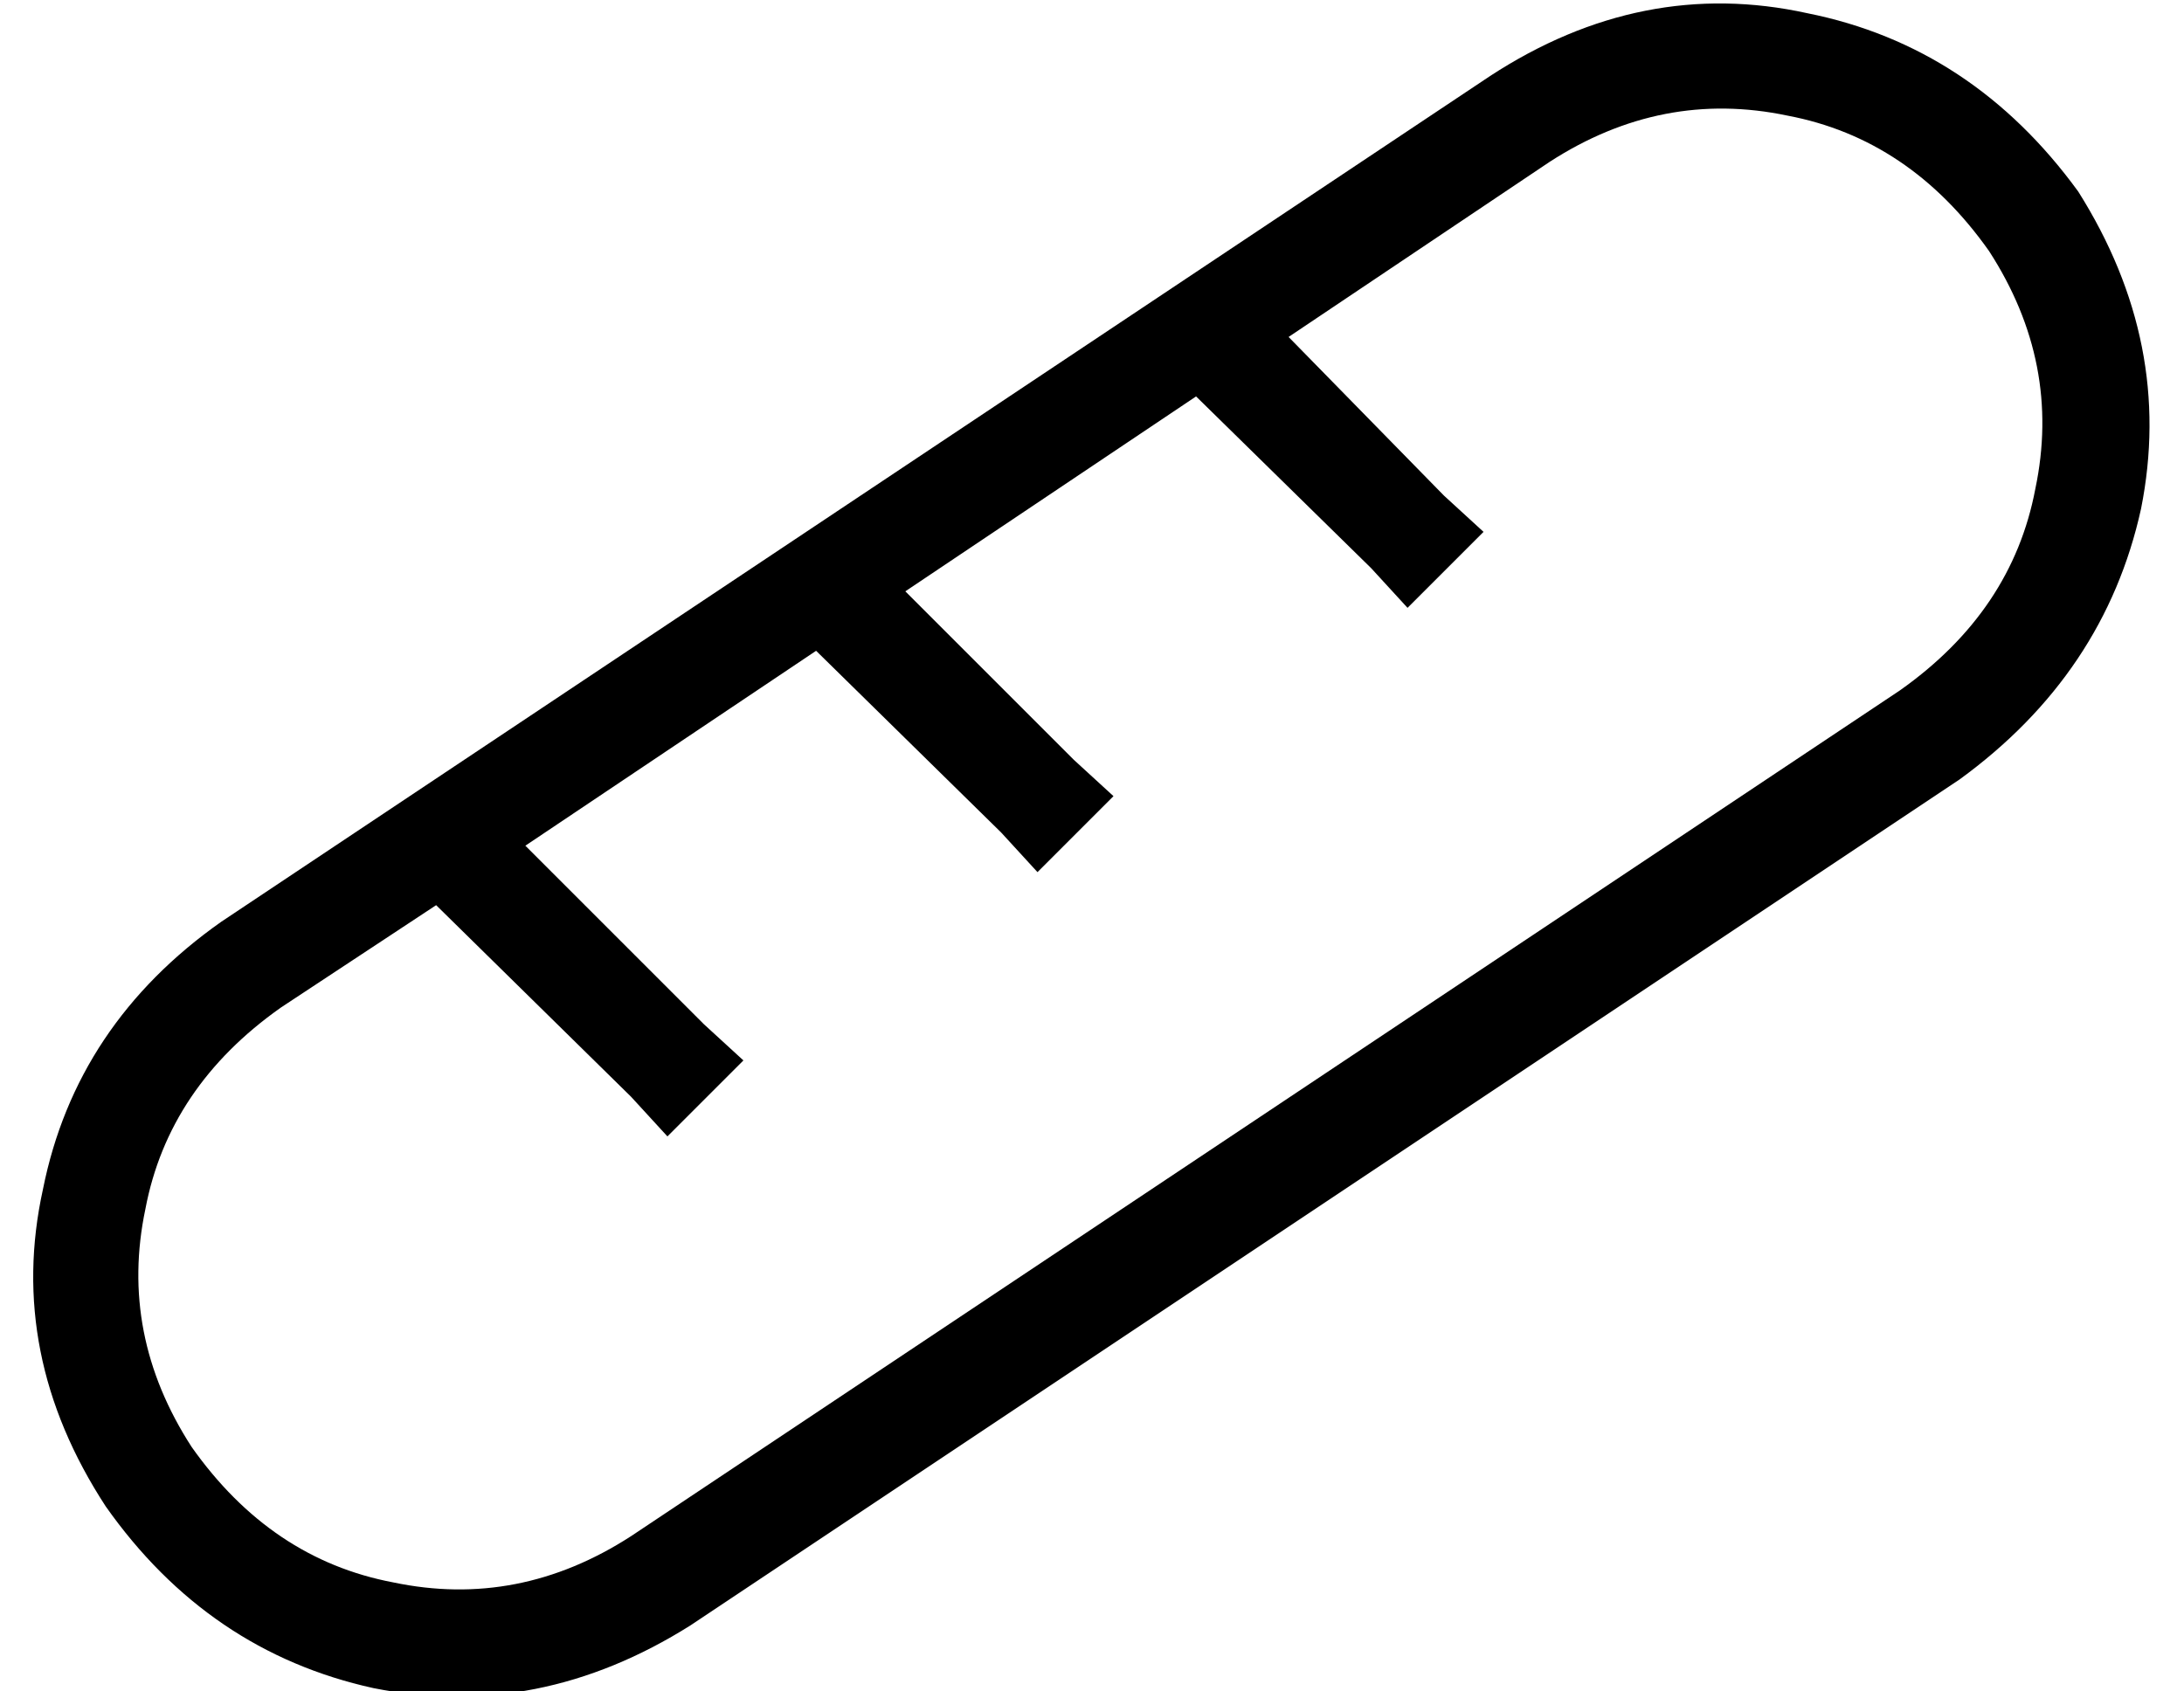 <?xml version="1.0" standalone="no"?>
<!DOCTYPE svg PUBLIC "-//W3C//DTD SVG 1.1//EN" "http://www.w3.org/Graphics/SVG/1.1/DTD/svg11.dtd" >
<svg xmlns="http://www.w3.org/2000/svg" xmlns:xlink="http://www.w3.org/1999/xlink" version="1.1" viewBox="-10 -40 661 512">
   <path fill="currentColor"
d="M592 36q-24 -34 -61 -41v0v0q-38 -8 -72 14l-79 53v0l47 48v0l12 11v0l-23 23v0l-11 -12v0l-53 -52v0l-88 59v0l51 51v0l12 11v0l-23 23v0l-11 -12v0l-56 -55v0l-88 59v0l54 54v0l12 11v0l-23 23v0l-11 -12v0l-59 -58v0l-47 31v0q-34 24 -41 61q-8 38 14 72q24 34 61 41
q38 8 72 -14l384 -256v0q34 -24 41 -61q8 -38 -14 -72v0zM619 18q29 46 19 96v0v0q-11 50 -55 82l-384 256v0q-46 29 -96 19q-50 -11 -81 -55q-30 -46 -19 -96q10 -50 54 -81l384 -256v0q46 -30 96 -19q50 10 82 54v0z" />
</svg>
